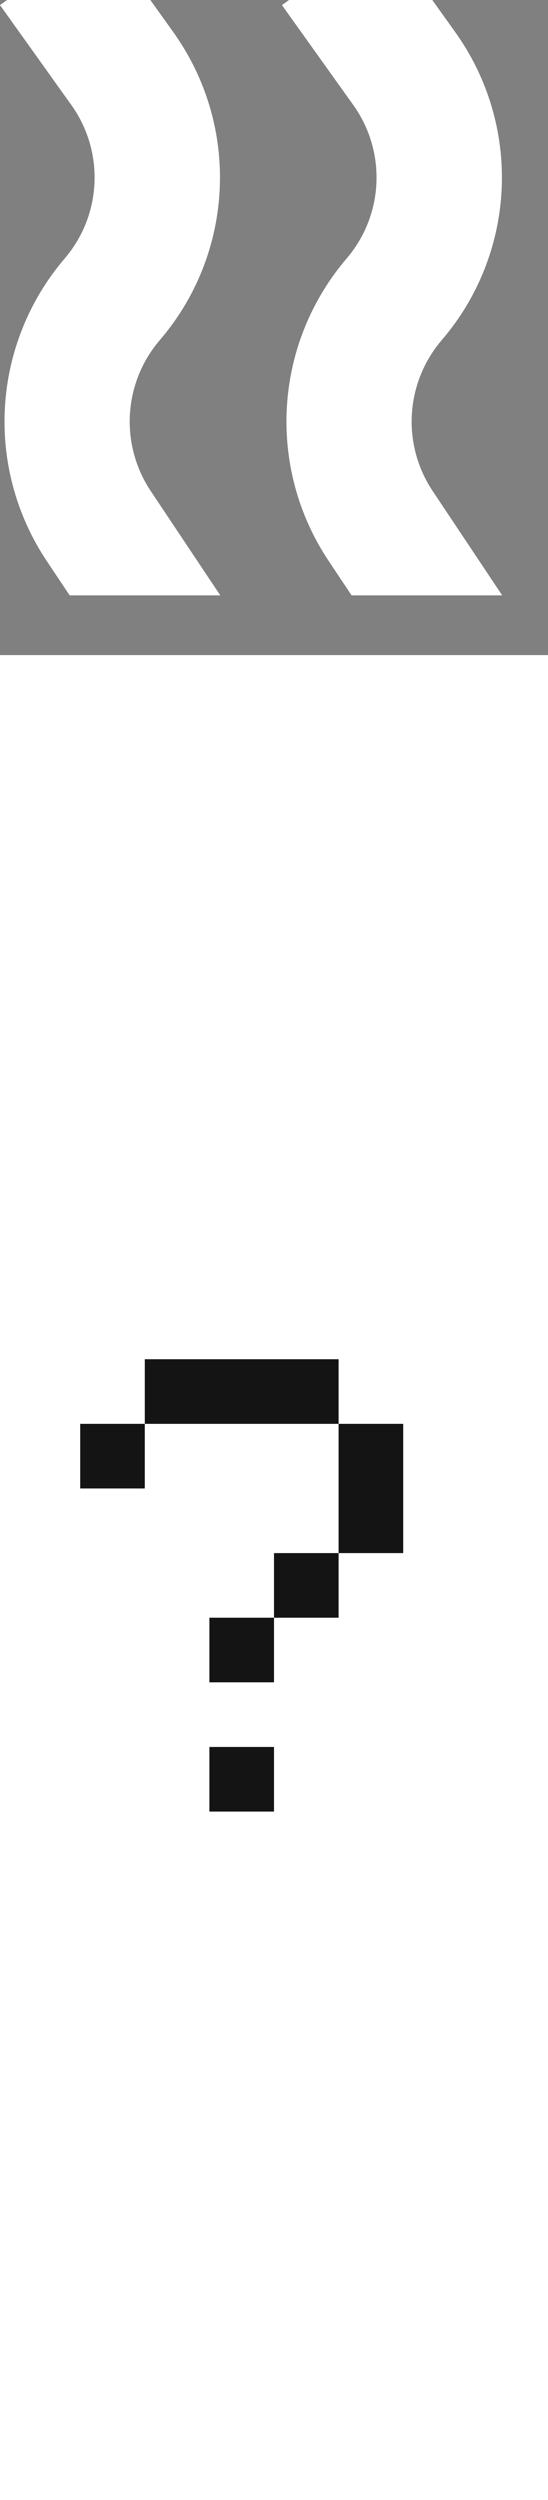 <svg width="41" height="187" viewBox="0 0 41 187" fill="none" xmlns="http://www.w3.org/2000/svg">
<rect x="0" y="0" width="41" height="187" fill="#808080" stroke="none"/>
<path d="M11.264 36.709C10.14 35.013 9.599 32.998 9.721 30.968C9.844 28.937 10.624 27.002 11.944 25.454C14.672 22.281 16.255 18.284 16.44 14.103C16.625 9.923 15.4 5.801 12.963 2.4L11.249 0H0.533L0 0.381L5.334 7.849C6.55 9.546 7.161 11.602 7.069 13.688C6.977 15.774 6.187 17.769 4.825 19.352C2.181 22.454 0.618 26.333 0.372 30.402C0.126 34.472 1.211 38.511 3.463 41.909L5.212 44.531H16.48L11.264 36.709ZM32.358 36.709C31.234 35.013 30.692 32.998 30.815 30.968C30.938 28.937 31.718 27.002 33.038 25.454C35.766 22.281 37.349 18.284 37.534 14.103C37.719 9.923 36.494 5.801 34.057 2.4L32.343 0H21.627L21.094 0.381L26.428 7.849C27.644 9.546 28.255 11.602 28.163 13.688C28.071 15.774 27.281 17.769 25.919 19.352C23.275 22.454 21.712 26.333 21.466 30.402C21.22 34.472 22.305 38.511 24.557 41.909L26.306 44.531H37.573L32.358 36.709Z" fill="white"/>
<rect y="49" width="41" height="138" fill="white"/>
<path d="M15.667 135.5V130.667H20.5V135.5H15.667ZM10.833 106.5V101.667H25.333V106.5H30.167V116.167H25.333V121H20.5V125.833H15.667V121H20.5V116.167H25.333V106.5H10.833V111.333H6V106.5H10.833Z" fill="#141414"/>
</svg>
